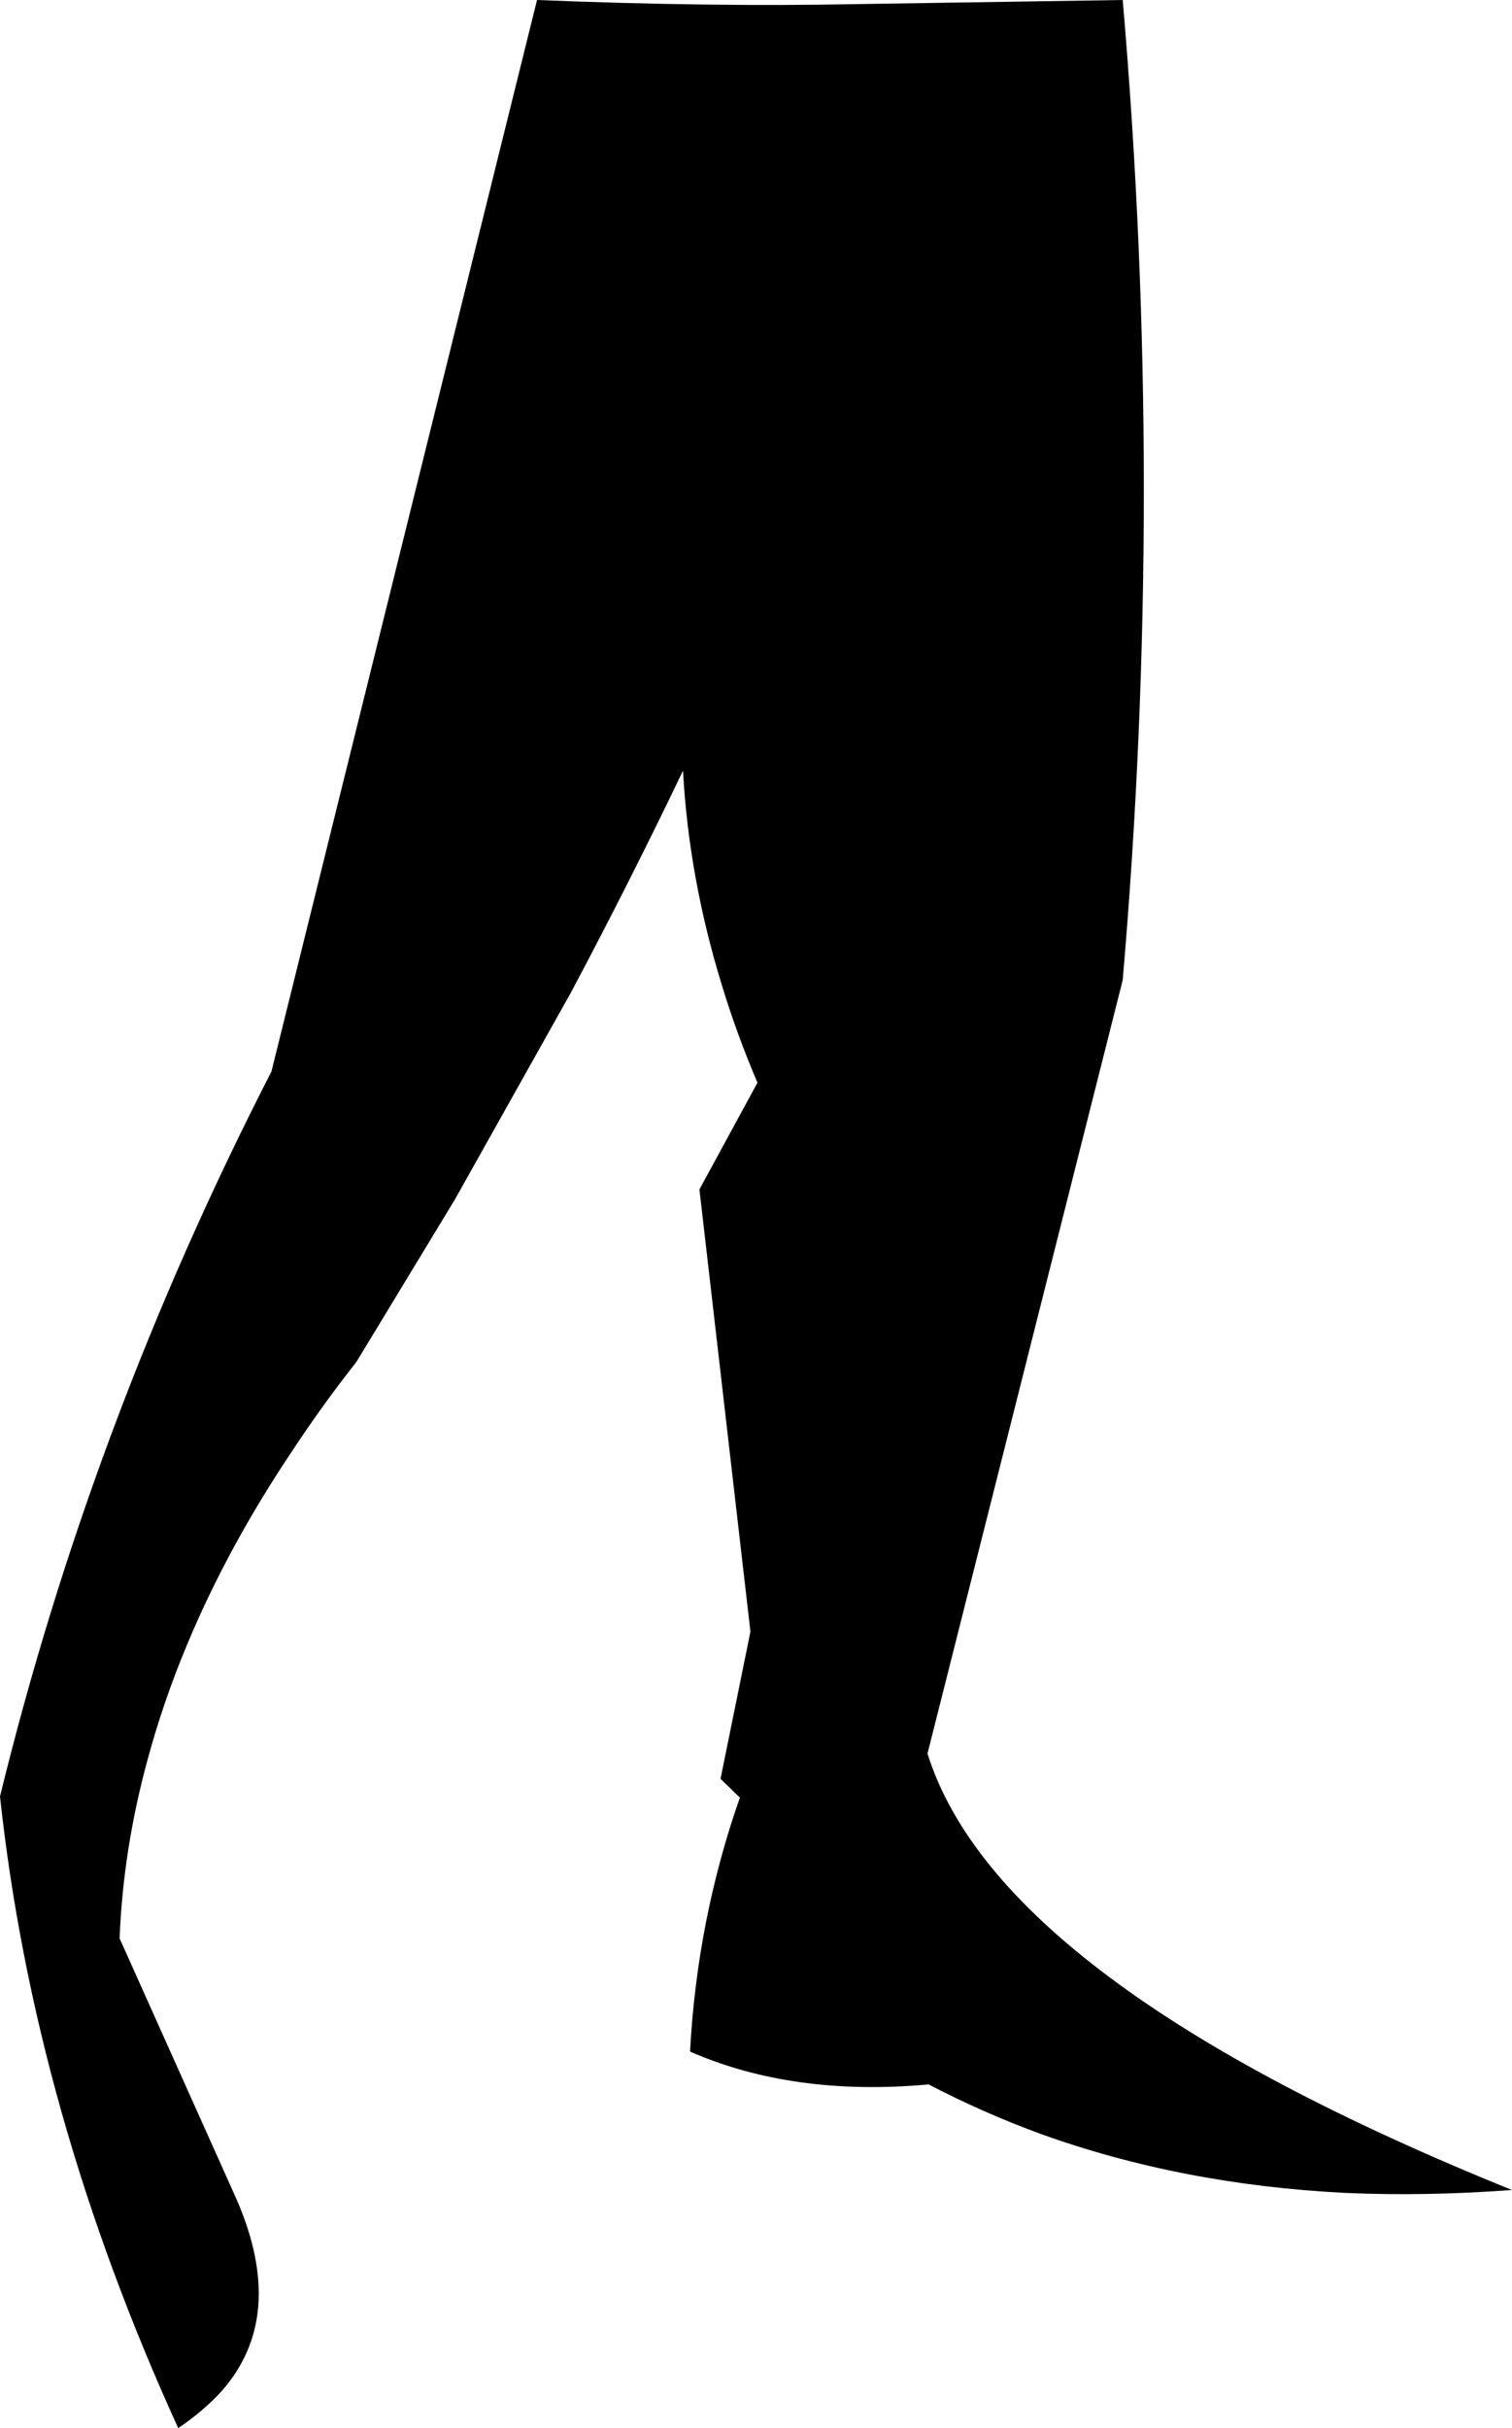 <?xml version="1.0" encoding="UTF-8" standalone="no"?>
<svg xmlns:xlink="http://www.w3.org/1999/xlink" height="207.0px" width="128.95px" xmlns="http://www.w3.org/2000/svg">
  <g transform="matrix(1.0, 0.0, 0.0, 1.0, -157.2, -246.4)">
    <path d="M230.3 246.75 L252.95 246.4 Q256.55 288.2 252.95 329.95 L236.3 395.9 Q242.45 415.45 286.15 433.1 278.8 433.65 271.95 433.35 257.95 432.65 245.9 428.3 241.0 426.5 236.4 424.1 224.85 425.15 216.05 421.3 216.65 410.05 220.3 399.65 L218.65 398.05 221.2 385.5 216.85 347.8 221.8 338.7 Q220.05 334.6 218.8 330.5 215.95 321.3 215.45 312.1 210.95 321.5 205.9 331.0 L196.0 348.65 187.6 362.5 Q184.65 366.25 182.15 370.05 176.65 378.25 173.2 386.5 171.1 391.5 169.75 396.55 167.7 404.1 167.4 411.65 L177.4 433.95 Q181.7 443.9 176.1 450.25 174.55 451.95 172.4 453.4 160.1 426.45 157.2 399.55 165.0 367.65 180.35 337.75 L203.0 246.4 Q217.75 247.0 230.3 246.75" fill="#000000" fill-rule="evenodd" stroke="none"/>
  </g>
</svg>
